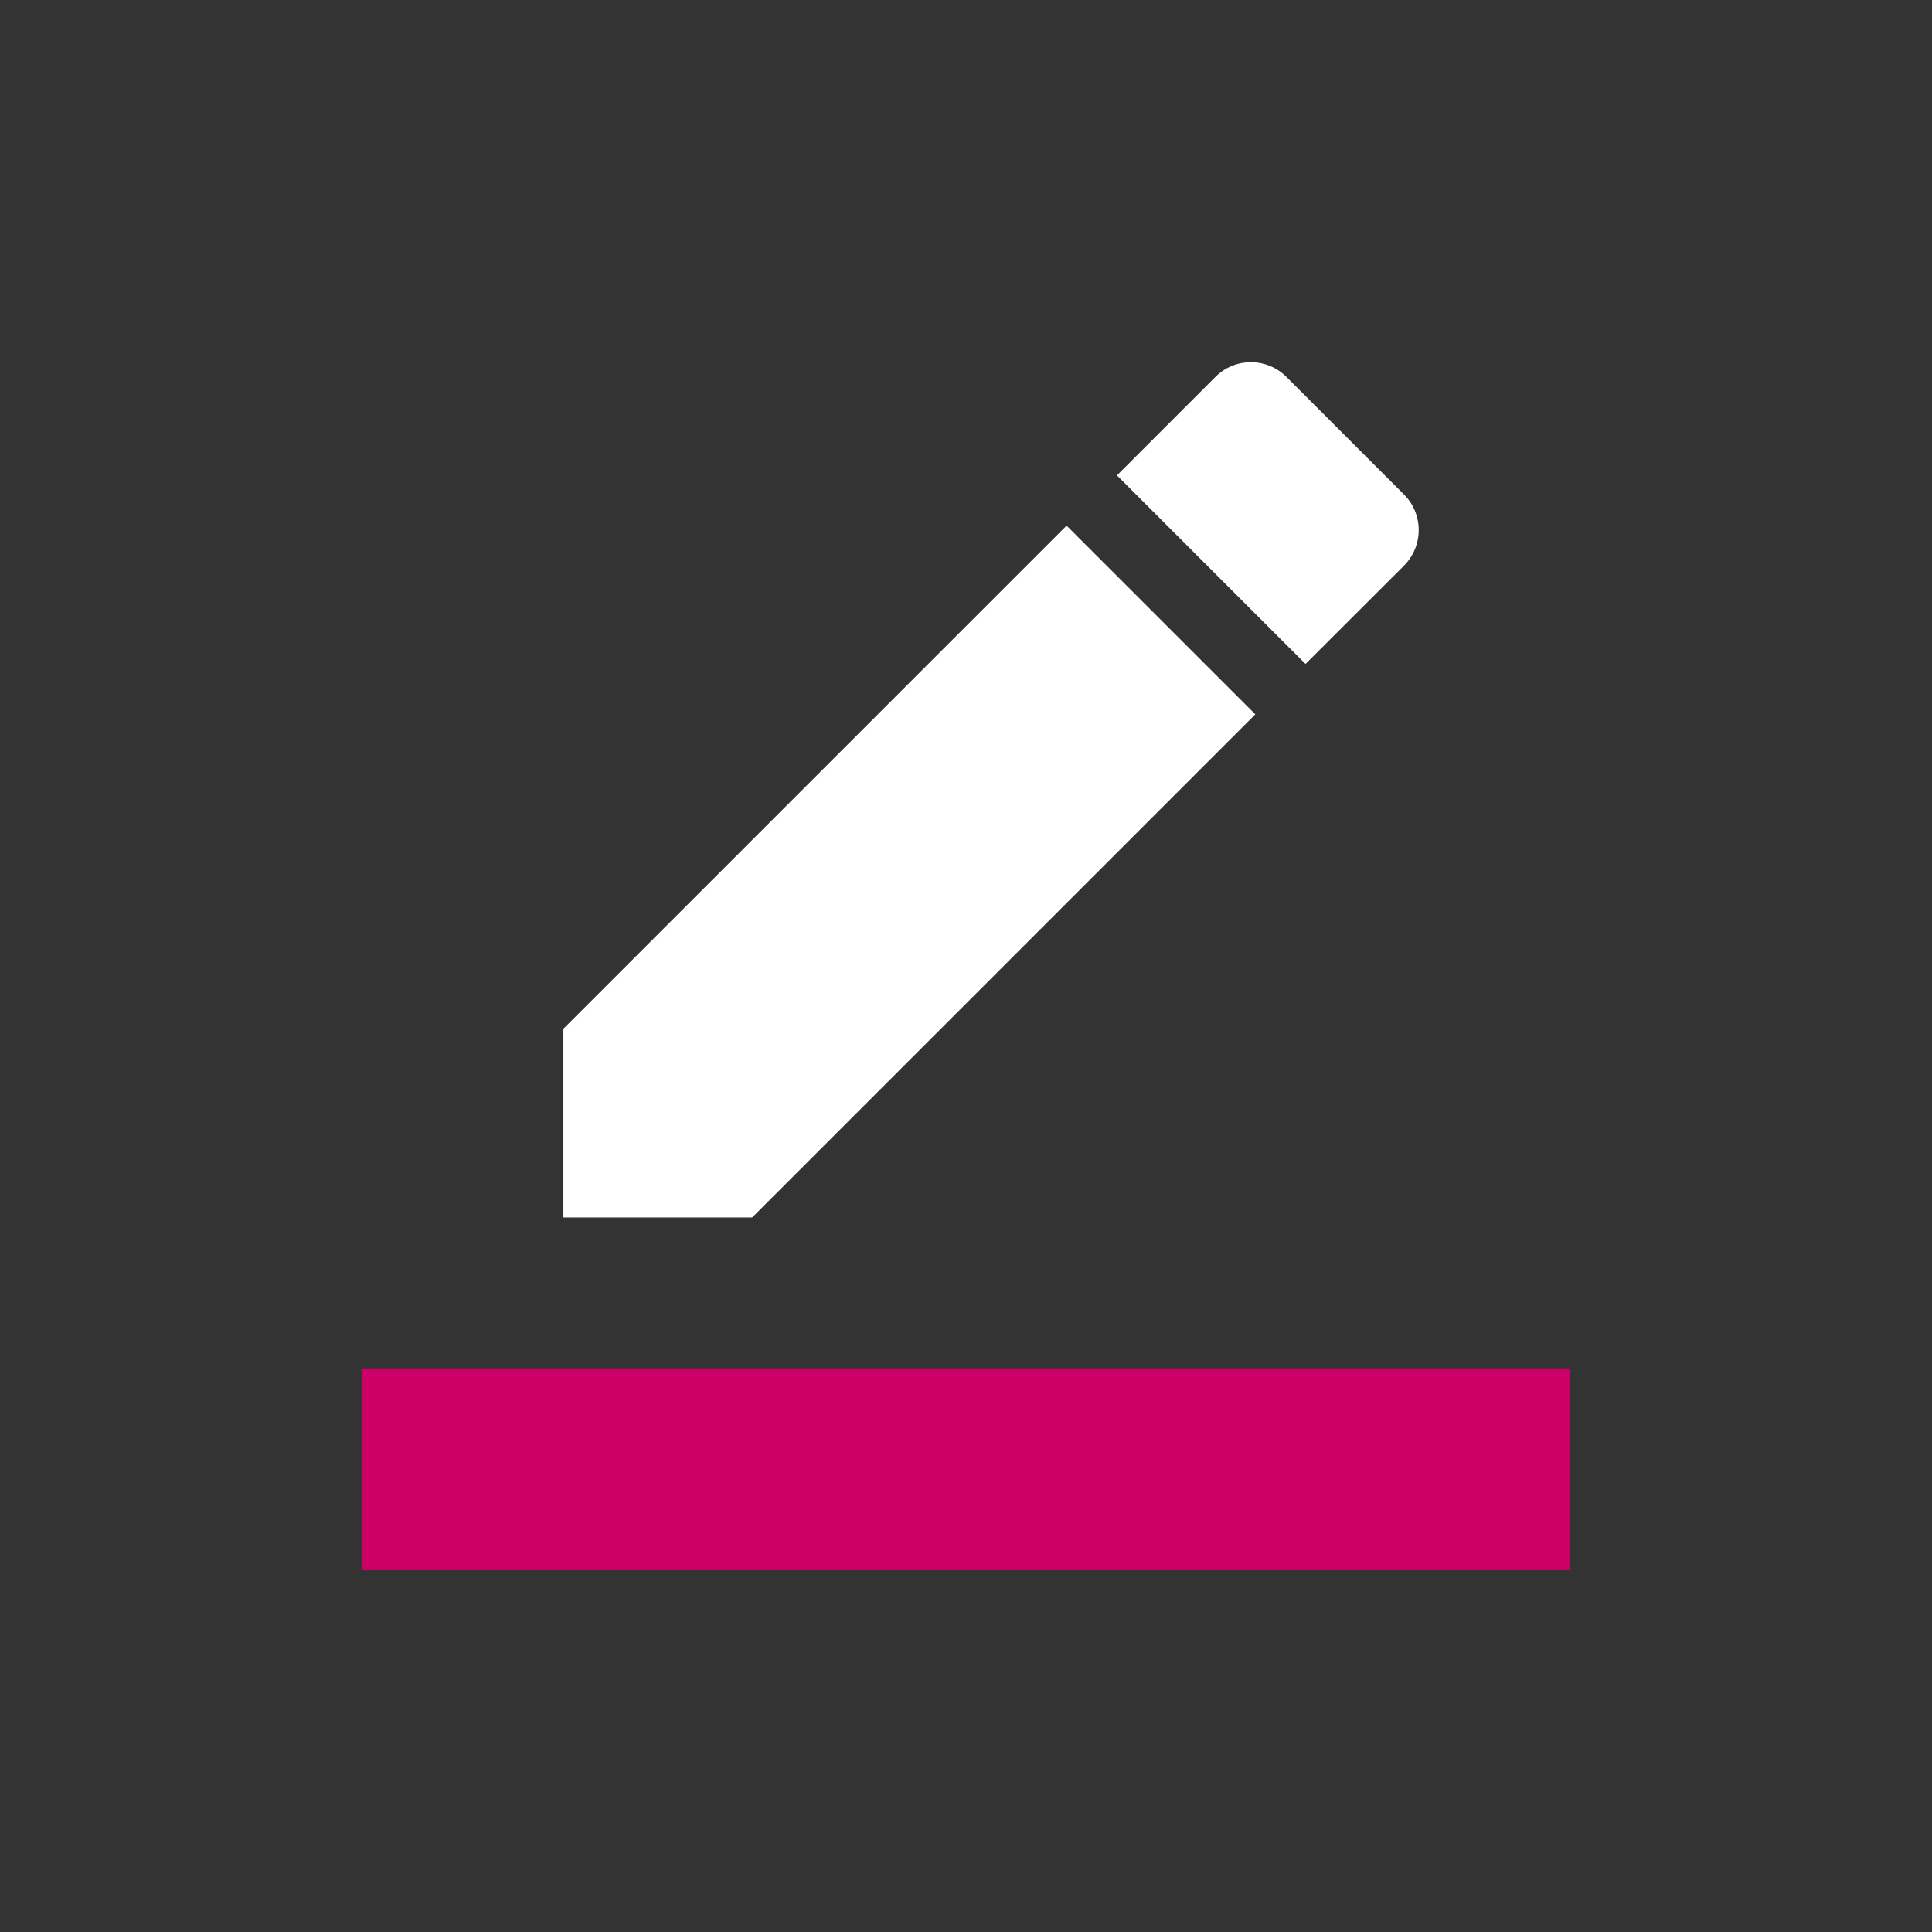<svg width="16" height="16" viewBox="0 0 16 16" fill="none" xmlns="http://www.w3.org/2000/svg">
<rect x="0" y="0" width="16" height="16" fill="#333333" stroke="none"/>
<path d="M10.396 5.916L8.833 4.353L4.666 8.52V10.083H6.229L10.396 5.916ZM11.627 4.685C11.79 4.522 11.79 4.257 11.627 4.095L10.654 3.122C10.492 2.959 10.227 2.959 10.065 3.122L9.25 3.937L10.812 5.499L11.627 4.685Z" fill="white"/>
<path d="M3 11.333H13.001V13H3V11.333Z" fill="#CC0066"/>
</svg>
